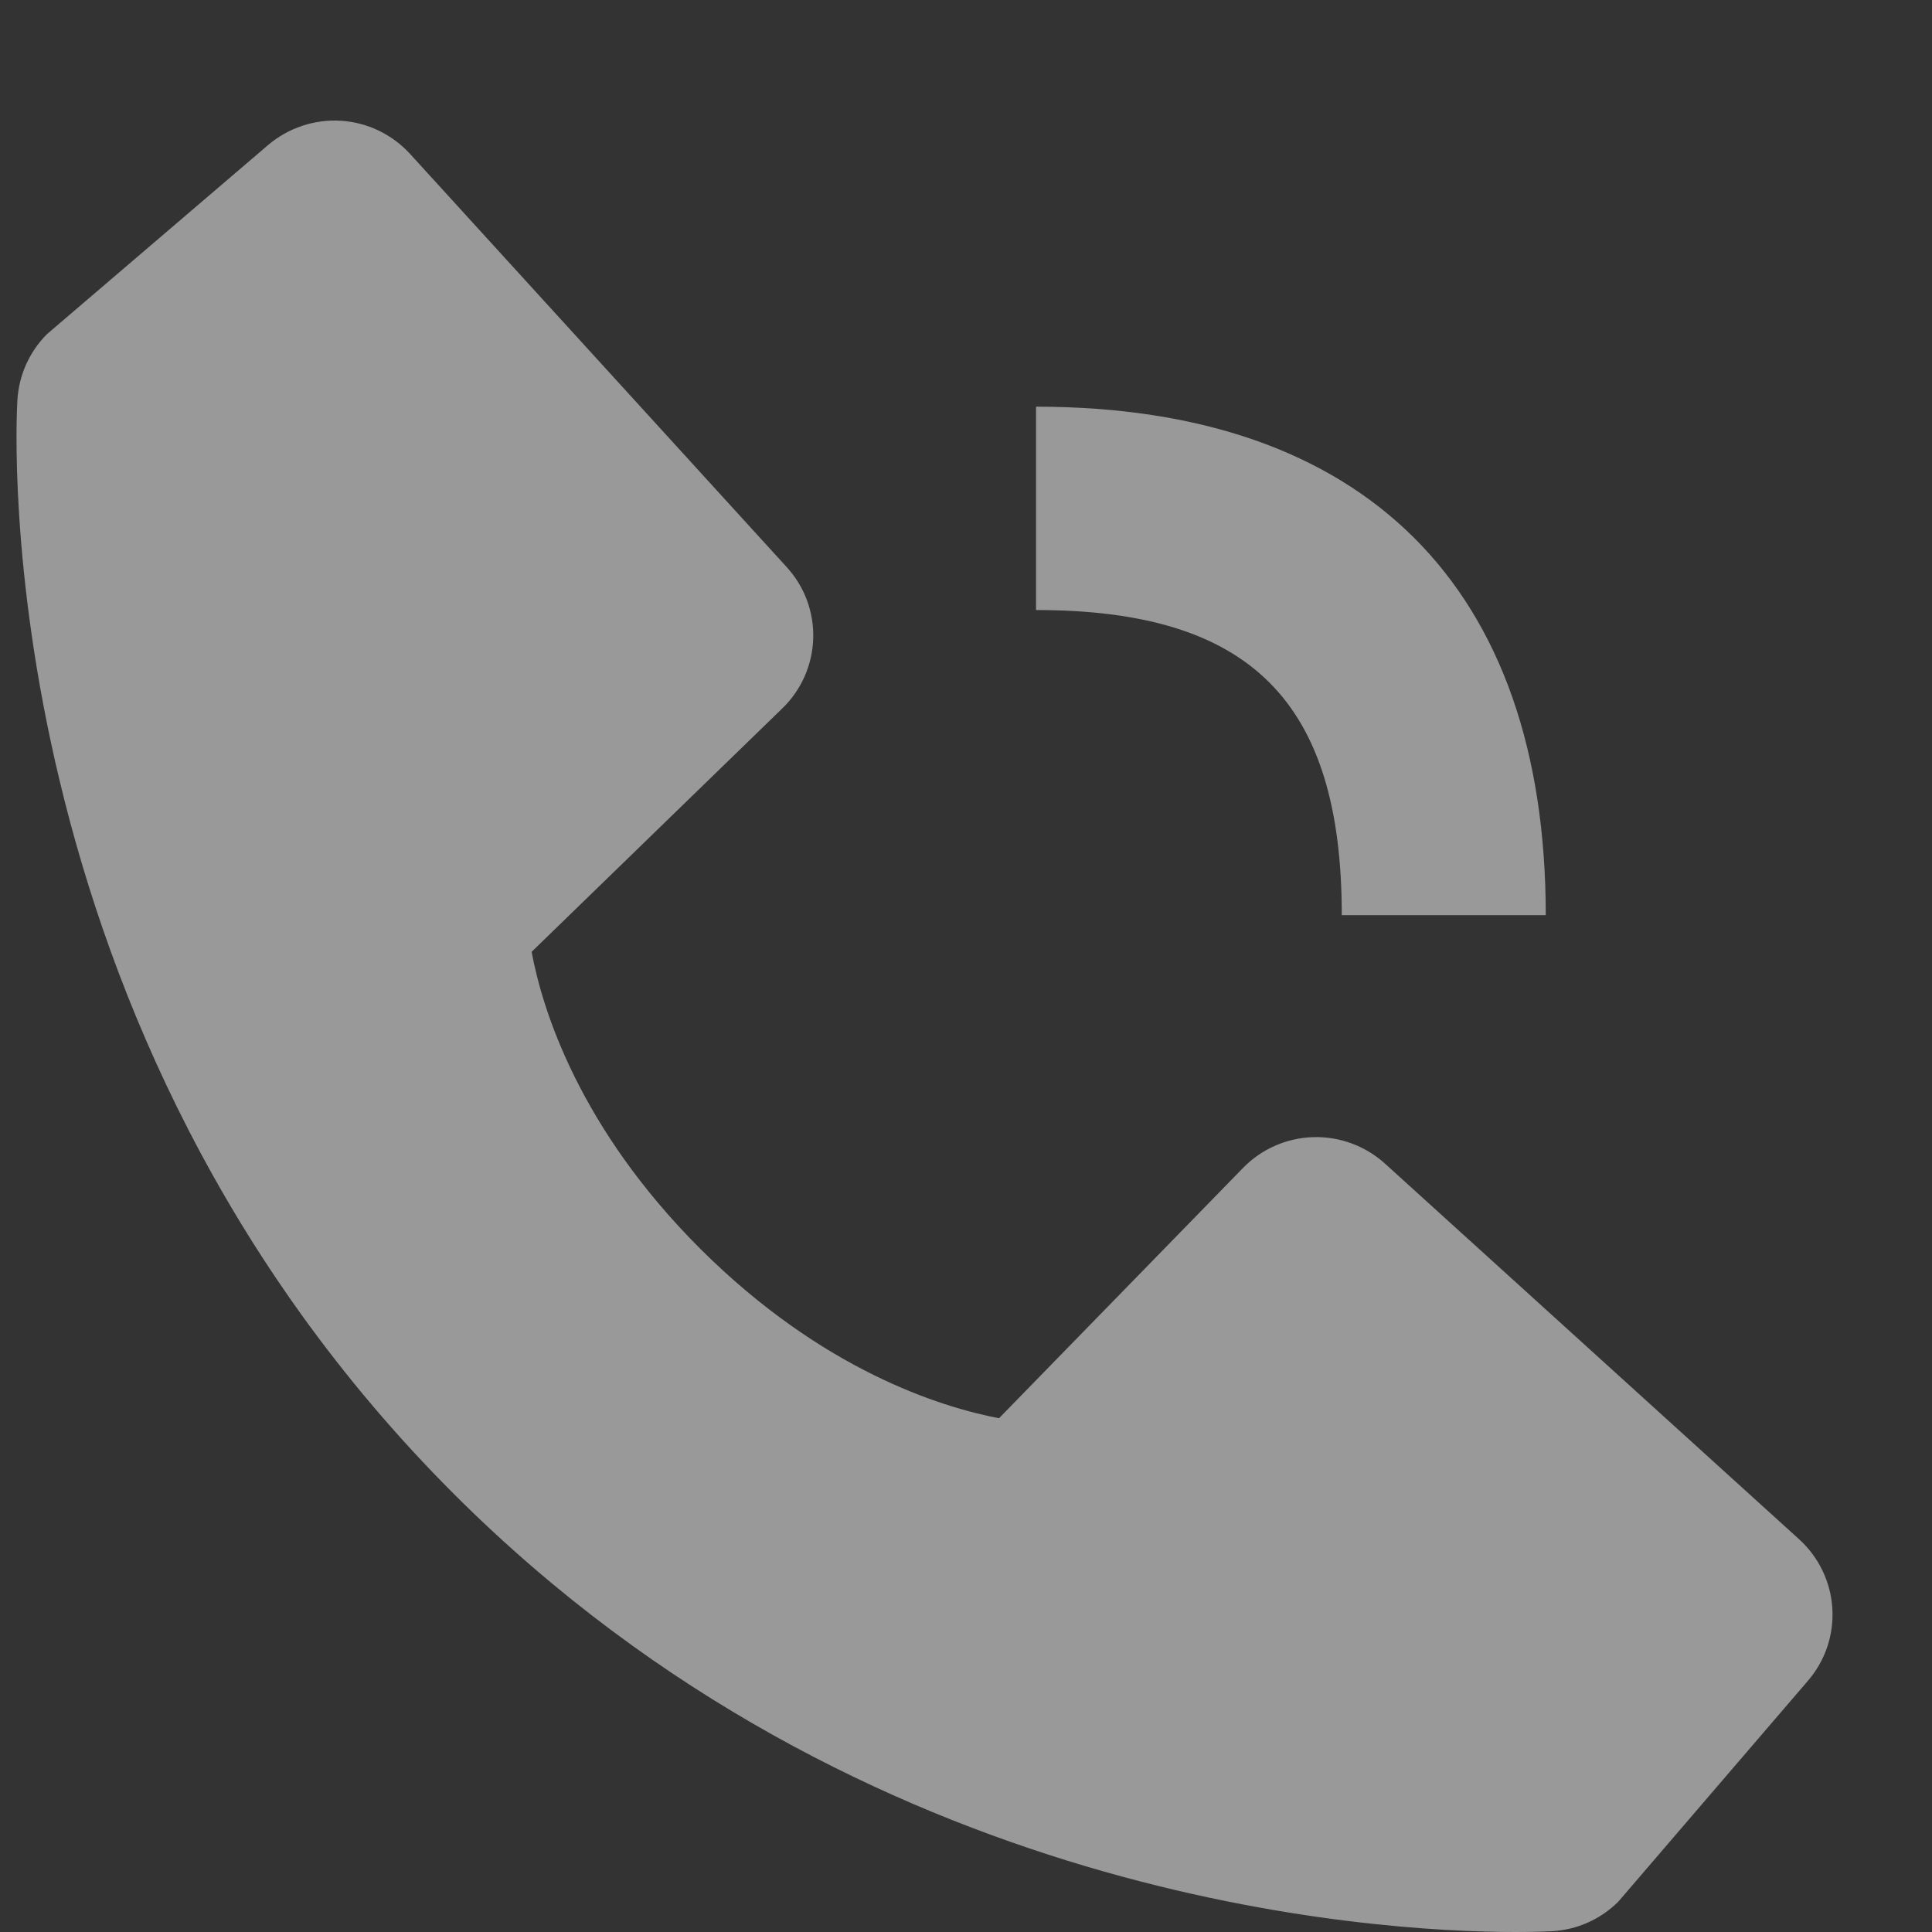 <svg width="12" height="12" viewBox="0 0 12 12" fill="none" xmlns="http://www.w3.org/2000/svg">
<rect x="0" y="0" width="12" height="12" fill="#333333" stroke="none"/>
<path d="M6.435 3.789C7.766 3.789 8.334 4.356 8.334 5.684H9.601C9.601 3.647 8.477 2.526 6.435 2.526V3.789ZM8.602 7.227C8.48 7.117 8.32 7.058 8.156 7.063C7.991 7.068 7.835 7.137 7.721 7.254L6.205 8.809C5.841 8.739 5.108 8.511 4.353 7.76C3.598 7.007 3.369 6.273 3.302 5.912L4.859 4.4C4.977 4.286 5.046 4.13 5.051 3.966C5.056 3.802 4.997 3.643 4.886 3.522L2.546 0.955C2.435 0.834 2.281 0.76 2.117 0.75C1.953 0.74 1.791 0.794 1.665 0.901L0.291 2.076C0.182 2.186 0.117 2.331 0.108 2.486C0.098 2.644 -0.083 6.384 2.825 9.285C5.361 11.815 8.539 12 9.414 12C9.542 12 9.62 11.996 9.641 11.995C9.796 11.986 9.942 11.921 10.052 11.811L11.229 10.44C11.337 10.315 11.391 10.154 11.381 9.99C11.371 9.826 11.297 9.672 11.175 9.561L8.602 7.227Z" fill="white" fill-opacity="0.5"/>
</svg>
